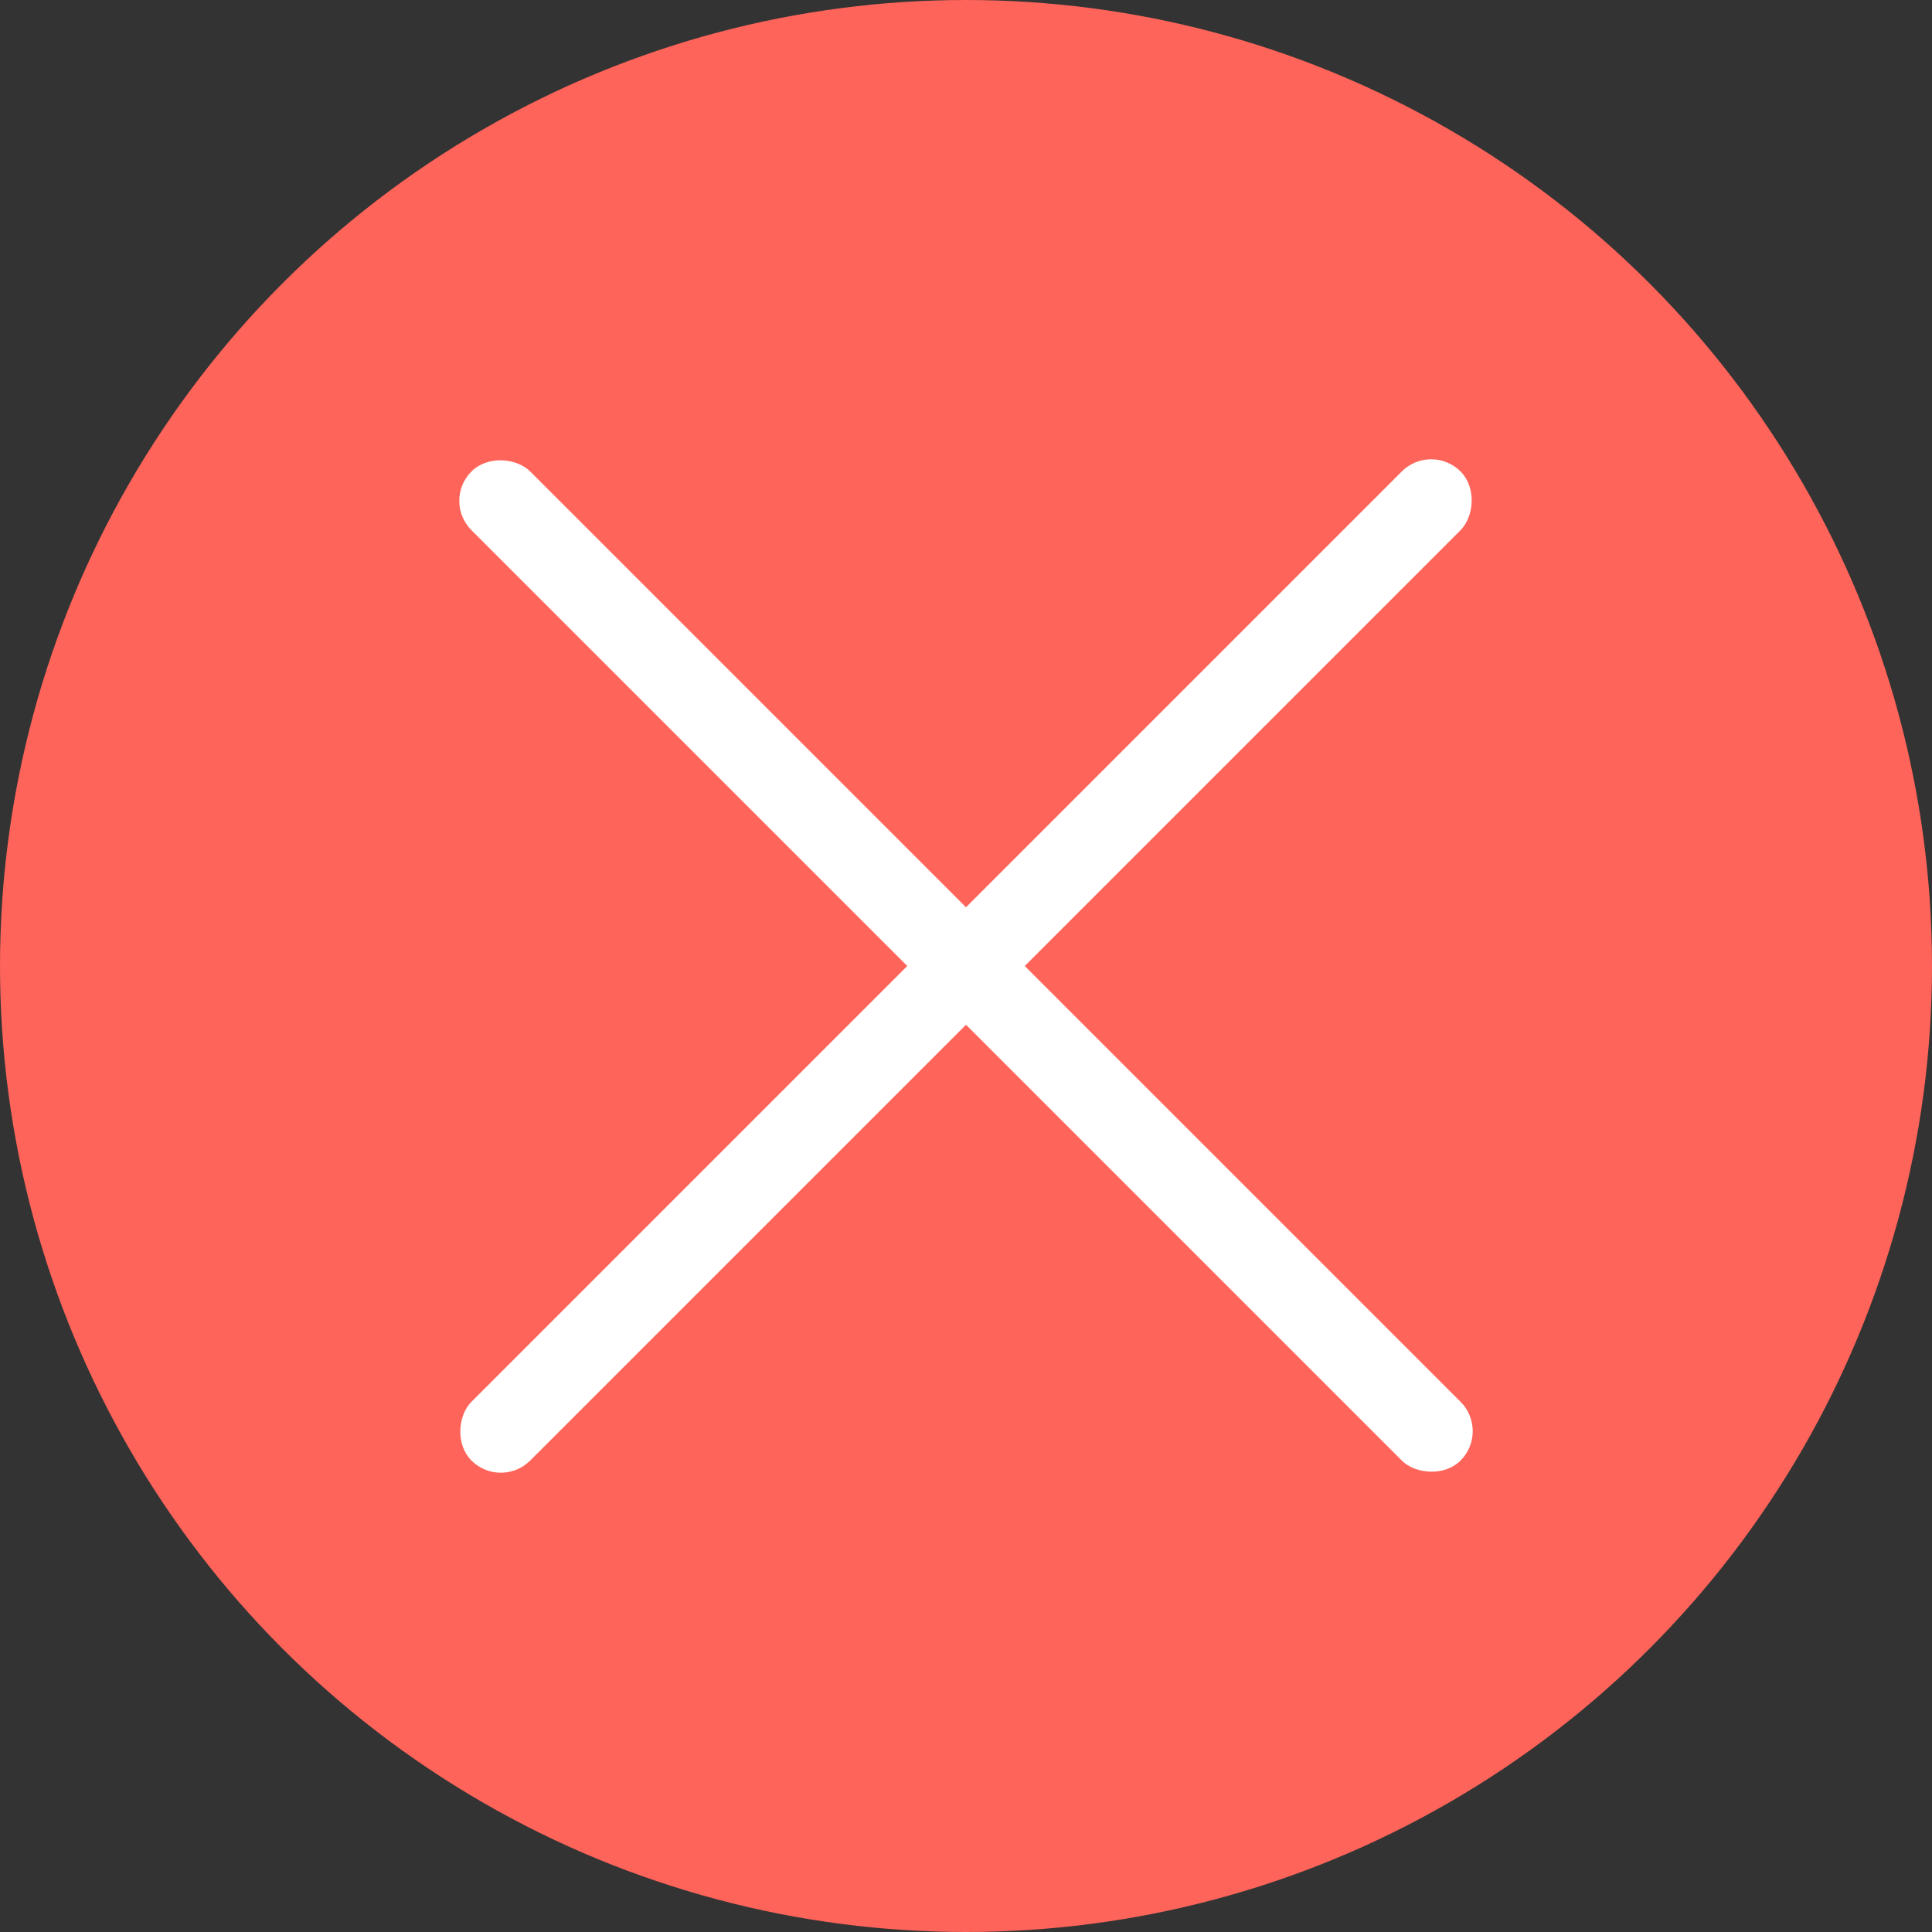 <svg width="558" height="558" viewBox="0 0 558 558" fill="none" xmlns="http://www.w3.org/2000/svg">
<rect x="0" y="0" width="558" height="558" fill="#333333" stroke="none"/>
<circle cx="279" cy="279" r="269" fill="#FE645A" stroke="#FE645A" stroke-width="20"/>
<rect x="413.35" y="129.093" width="22" height="402" rx="11" transform="rotate(45 413.35 129.093)" fill="white"/>
<rect x="413.35" y="129.093" width="22" height="402" rx="11" transform="rotate(45 413.35 129.093)" stroke="white" stroke-width="2"/>
<rect x="129.093" y="144.65" width="22" height="402" rx="11" transform="rotate(-45 129.093 144.65)" fill="white"/>
<rect x="129.093" y="144.65" width="22" height="402" rx="11" transform="rotate(-45 129.093 144.65)" stroke="white" stroke-width="2"/>
</svg>
